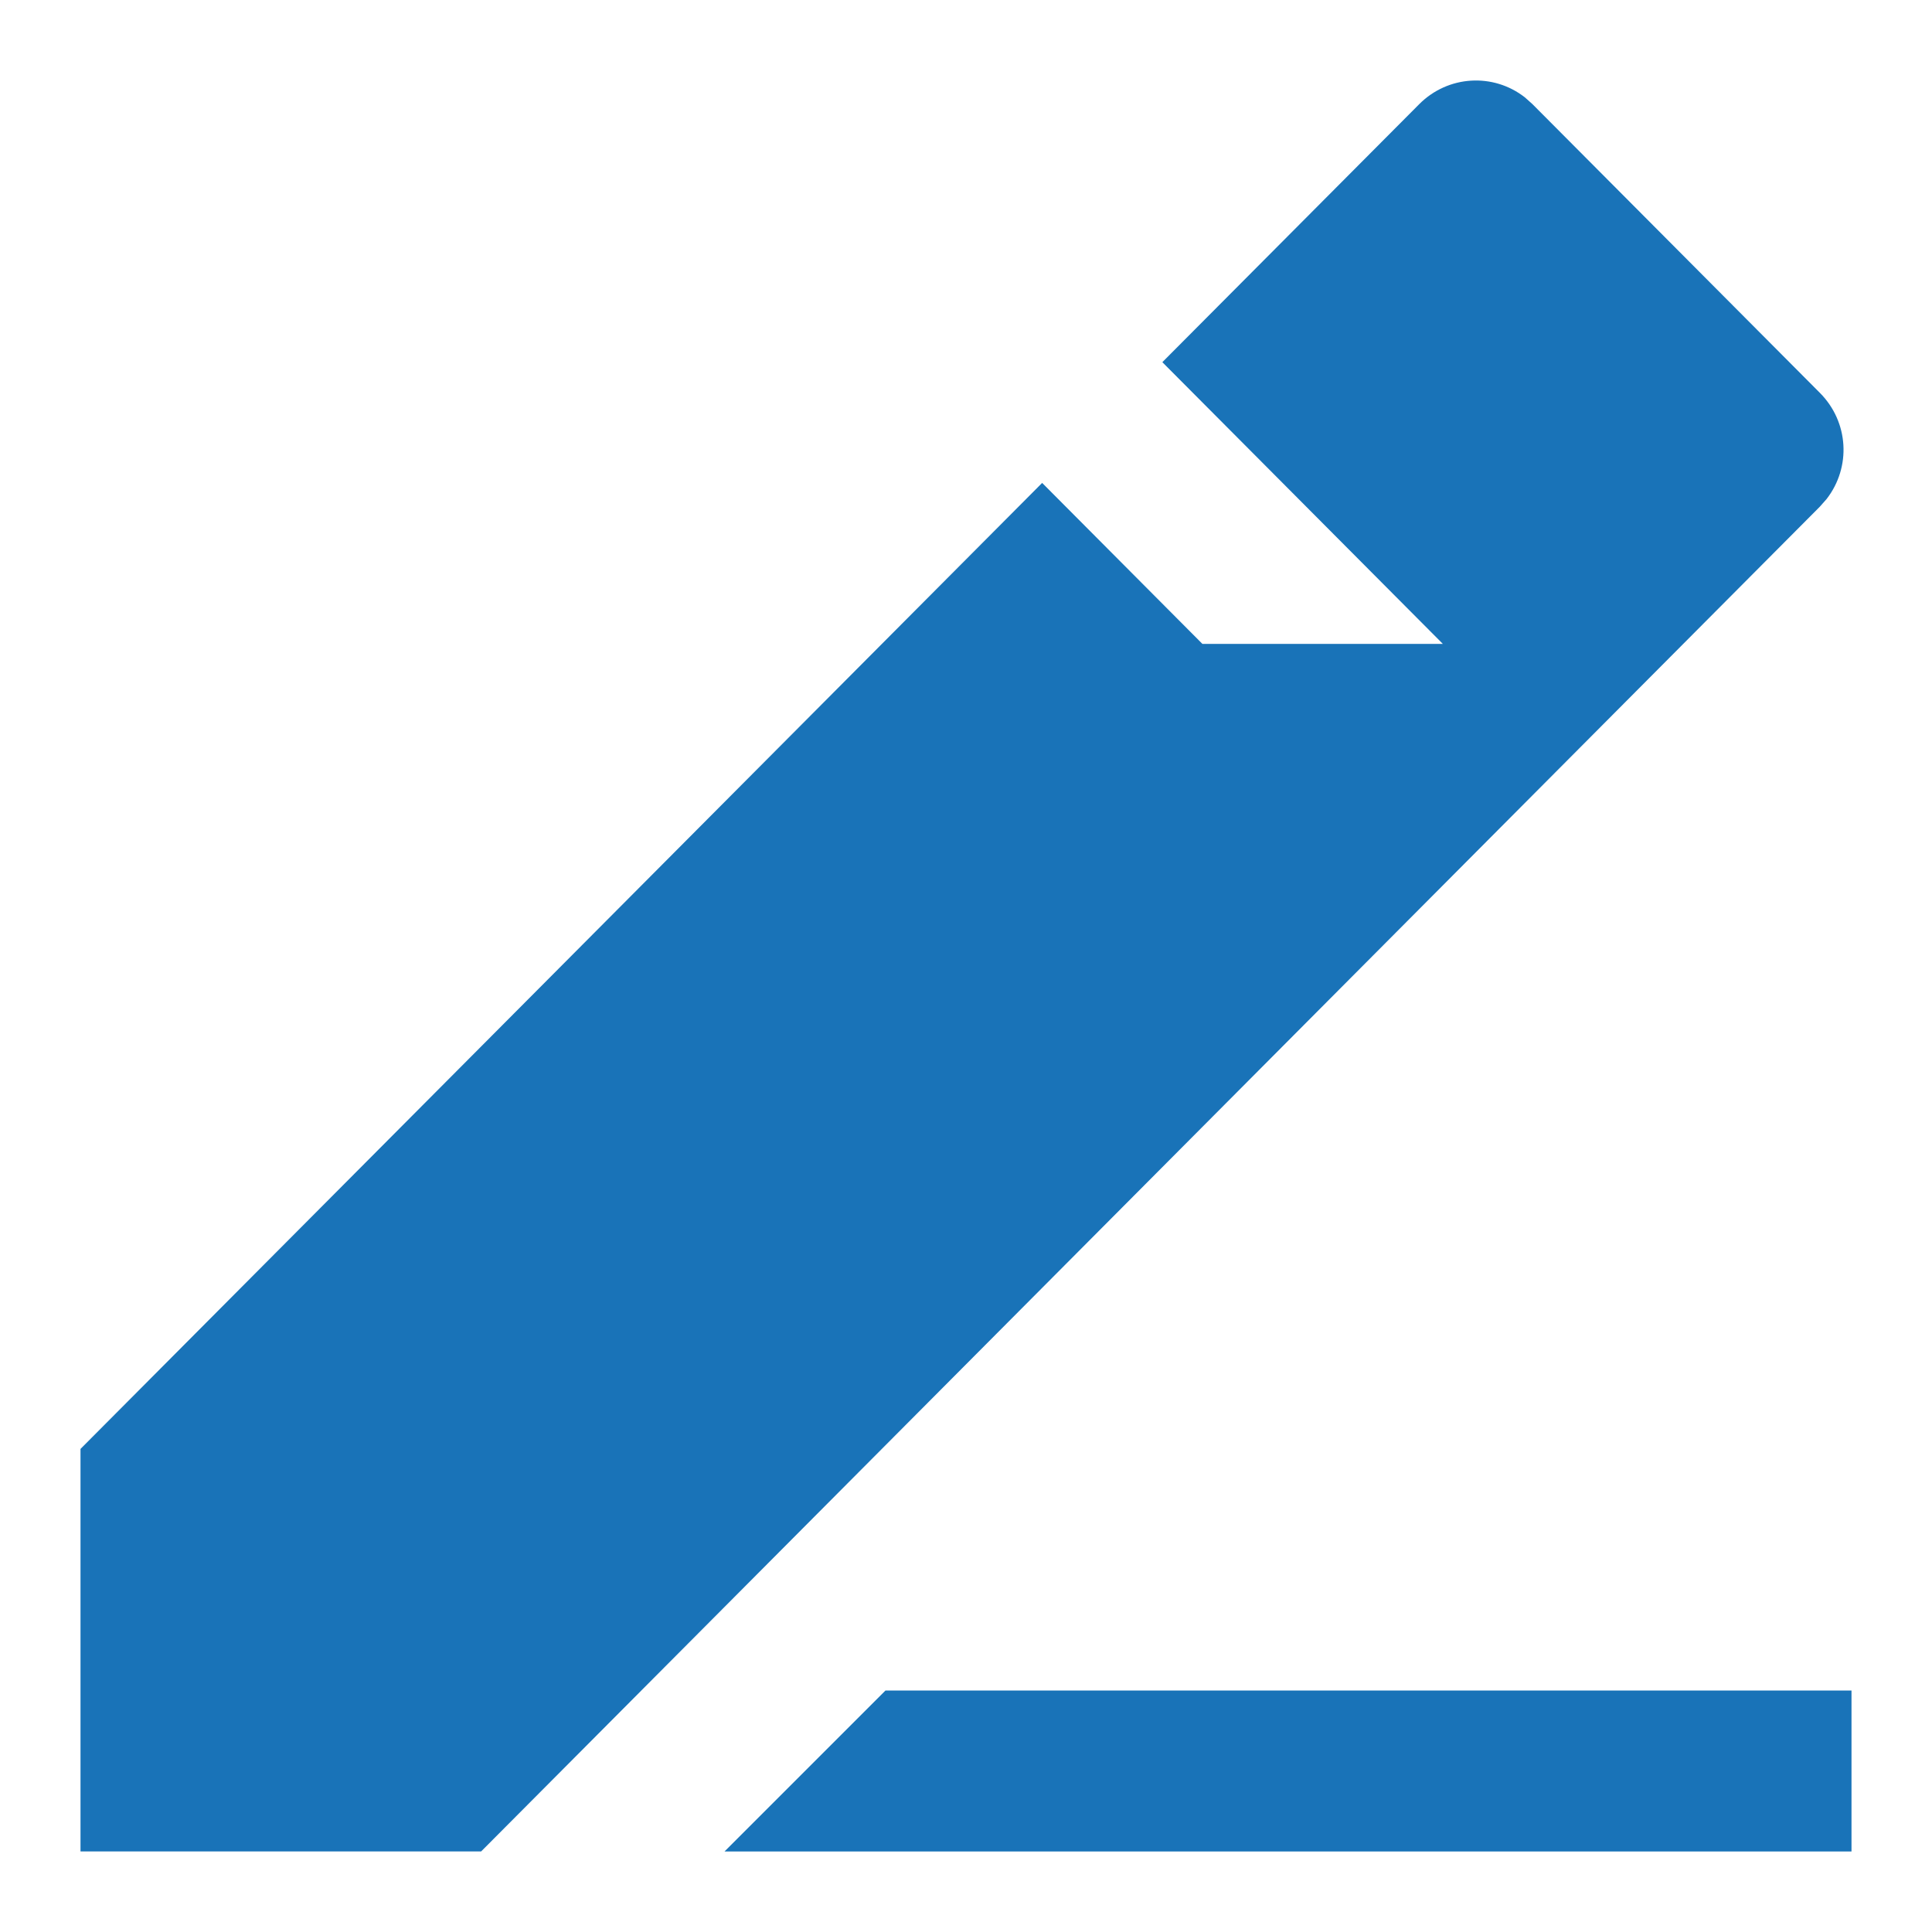 <?xml version="1.0" encoding="UTF-8"?>
<svg width="24px" height="24px" viewBox="0 0 24 24" version="1.1" xmlns="http://www.w3.org/2000/svg" xmlns:xlink="http://www.w3.org/1999/xlink">
    <!-- Generator: sketchtool 61.2 (101010) - https://sketch.com -->
    <title>635F94C3-6195-4A9B-9EEF-867C1D992DD9</title>
    <desc>Created with sketchtool.</desc>
    <g id="Asset-Artboard-Page" stroke="none" stroke-width="1" fill="none" fill-rule="evenodd">
        <g id="Navigation/Settings-1-Tools-and-Objects/Edit" fill="#1973B8">
            <path d="M23,21 L23,23 L9,23 L11,21 L23,21 Z M14.439,4.499 L17.628,1.296 C17.987,0.934 18.55,0.903 18.942,1.209 L19.036,1.293 L22.608,4.881 C22.966,5.241 22.999,5.802 22.69,6.2 L22.605,6.296 L5.977,22.999 L1,22.999 L1,17.999 L12.946,5.999 L14.937,7.999 L17.924,7.999 L14.439,4.499 L17.628,1.296 L14.439,4.499 Z" id="-🎨-Change-color-here"></path>
        </g>
    </g>
</svg>
